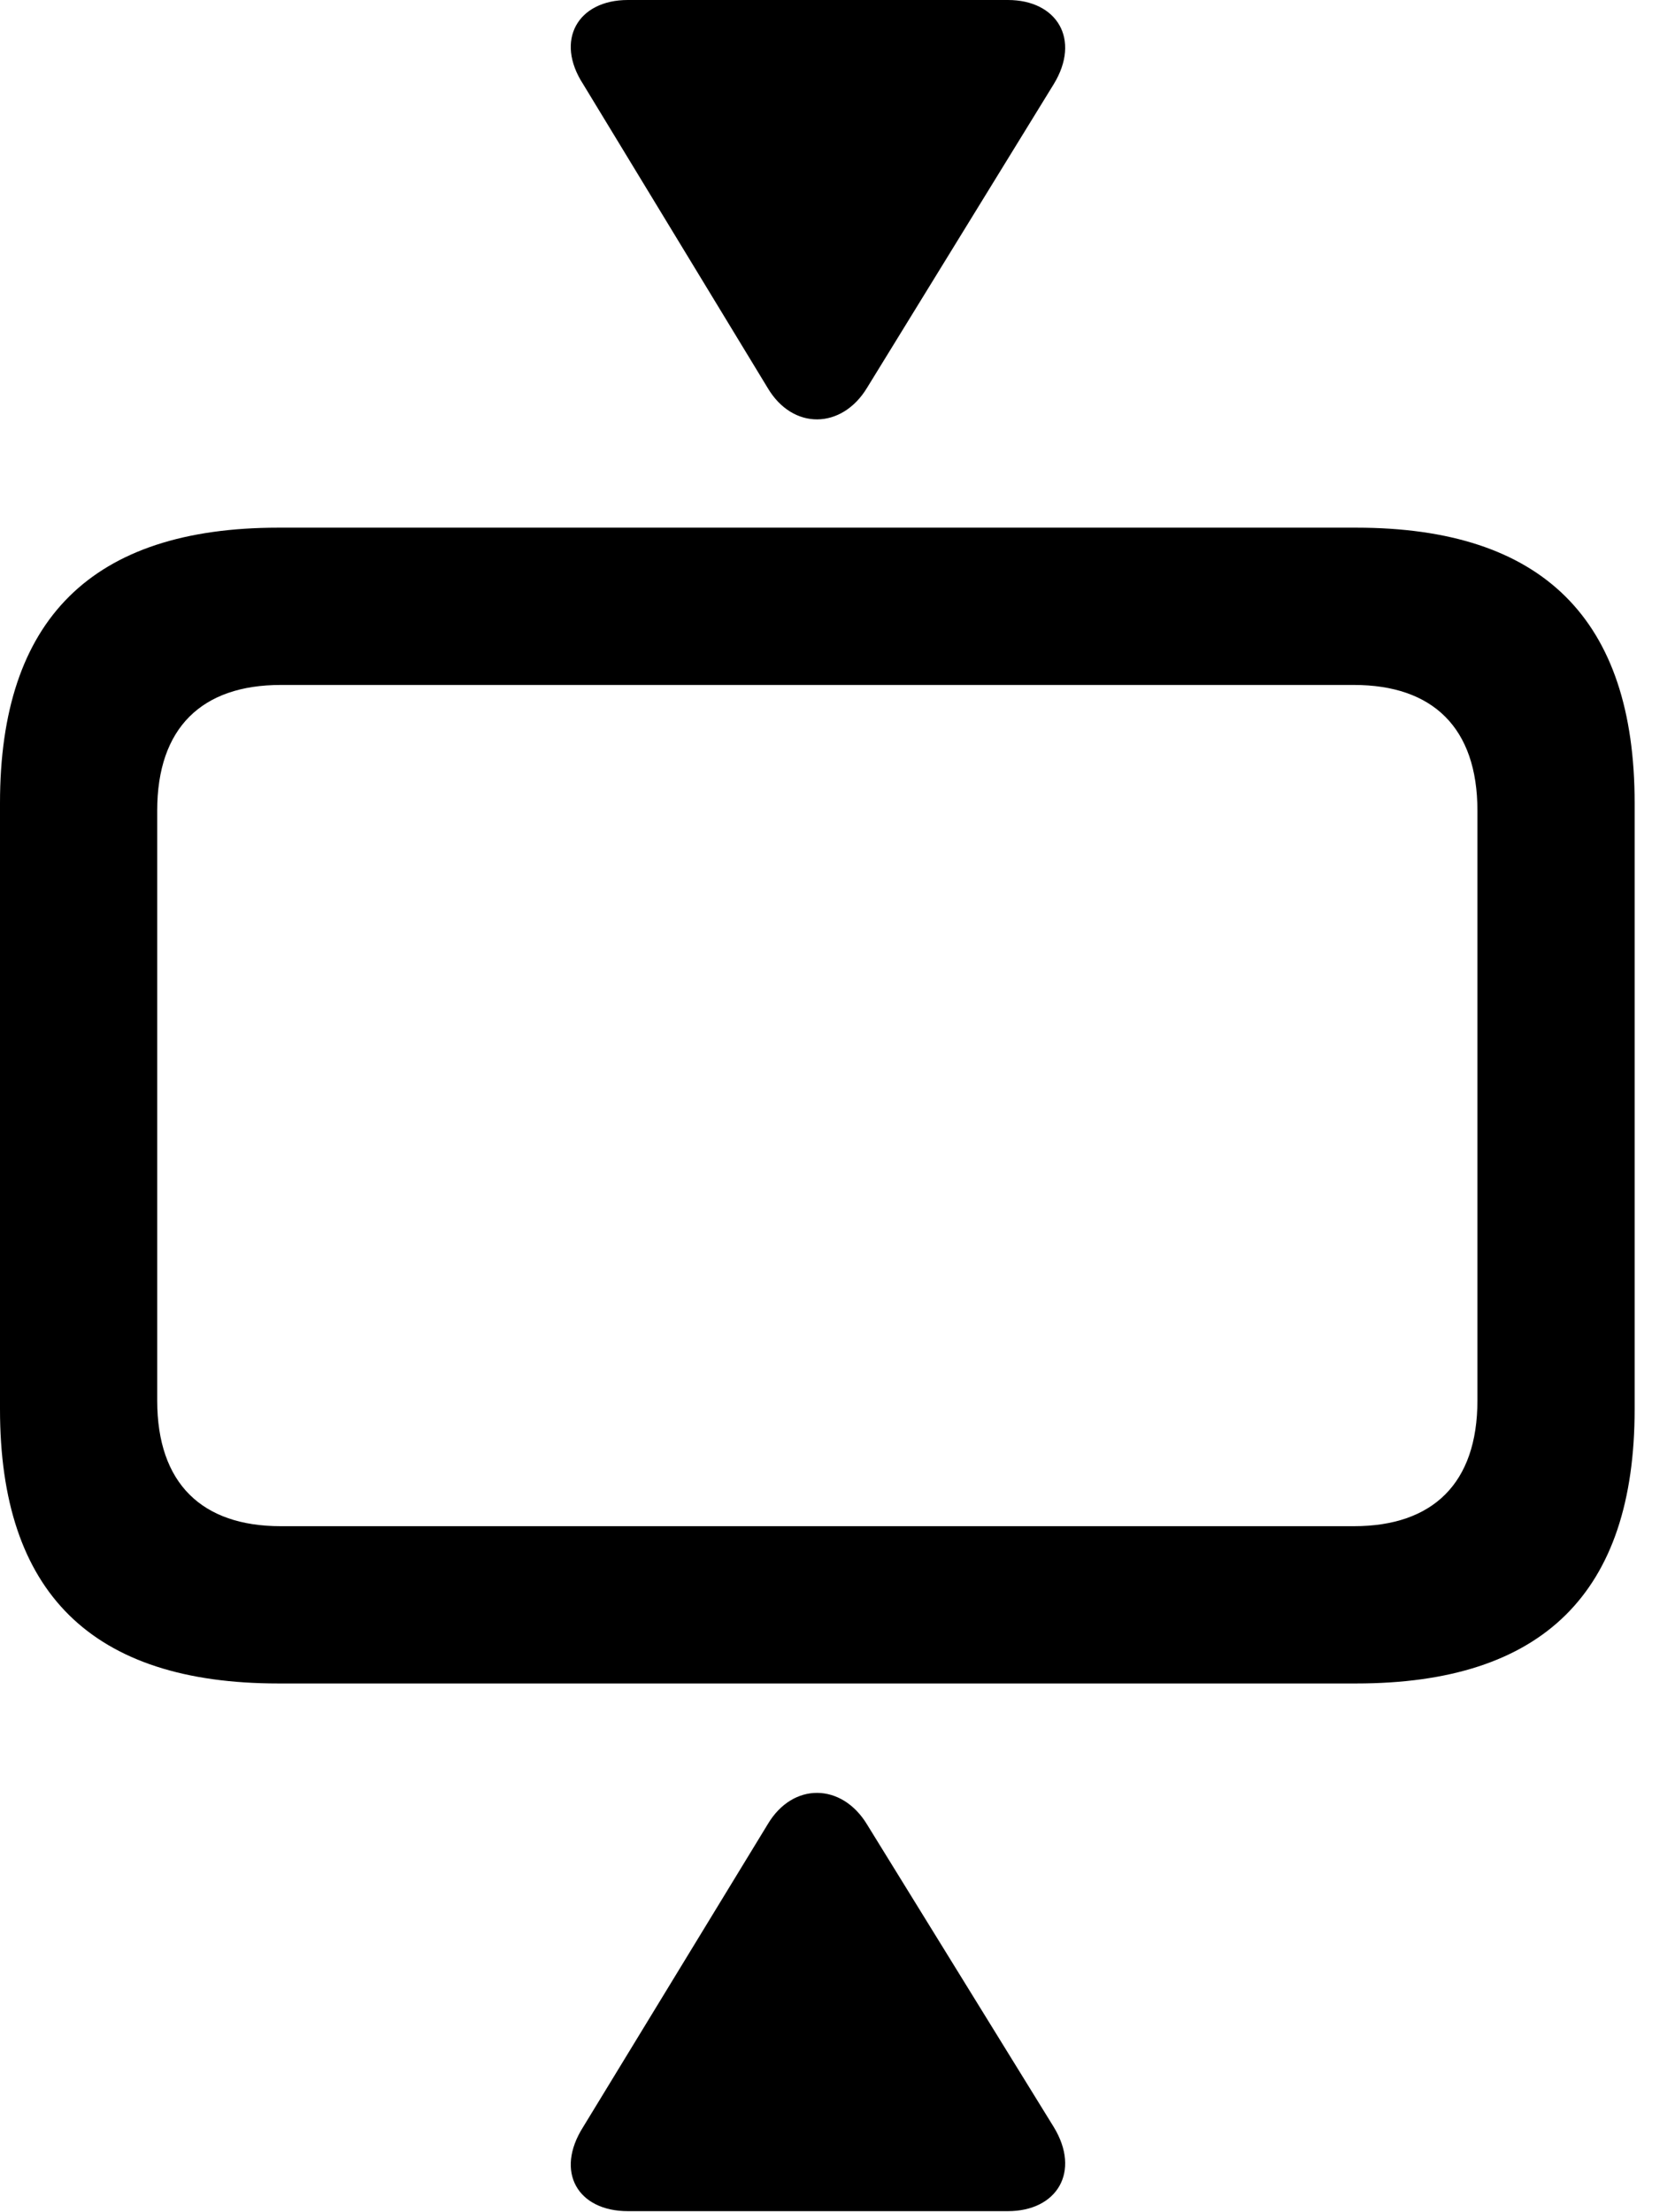 <svg version="1.1" xmlns="http://www.w3.org/2000/svg" xmlns:xlink="http://www.w3.org/1999/xlink" width="14.98" height="19.775" viewBox="0 0 14.98 19.775">
 <g>
  <rect height="19.775" opacity="0" width="14.98" x="0" y="0"/>
  <path d="M2.49 15.049L12.129 15.049C13.799 15.049 14.619 14.238 14.619 12.598L14.619 7.178C14.619 5.537 13.799 4.717 12.129 4.717L2.49 4.717C0.82 4.717 0 5.537 0 7.178L0 12.598C0 14.238 0.82 15.049 2.49 15.049ZM2.51 13.643C1.807 13.643 1.406 13.262 1.406 12.52L1.406 7.246C1.406 6.504 1.807 6.123 2.51 6.123L12.109 6.123C12.812 6.123 13.213 6.504 13.213 7.246L13.213 12.52C13.213 13.262 12.812 13.643 12.109 13.643Z" fill="currentColor"/>
  <path d="M5.615 0C5.166 0 4.961 0.361 5.215 0.752L6.865 3.467C7.09 3.848 7.529 3.838 7.754 3.467L9.424 0.752C9.668 0.352 9.453 0 9.014 0ZM5.615 19.766L9.014 19.766C9.453 19.766 9.668 19.414 9.424 19.014L7.754 16.309C7.529 15.938 7.09 15.928 6.865 16.309L5.215 19.014C4.961 19.414 5.166 19.766 5.615 19.766Z" fill="currentColor"/>
 </g>
</svg>
